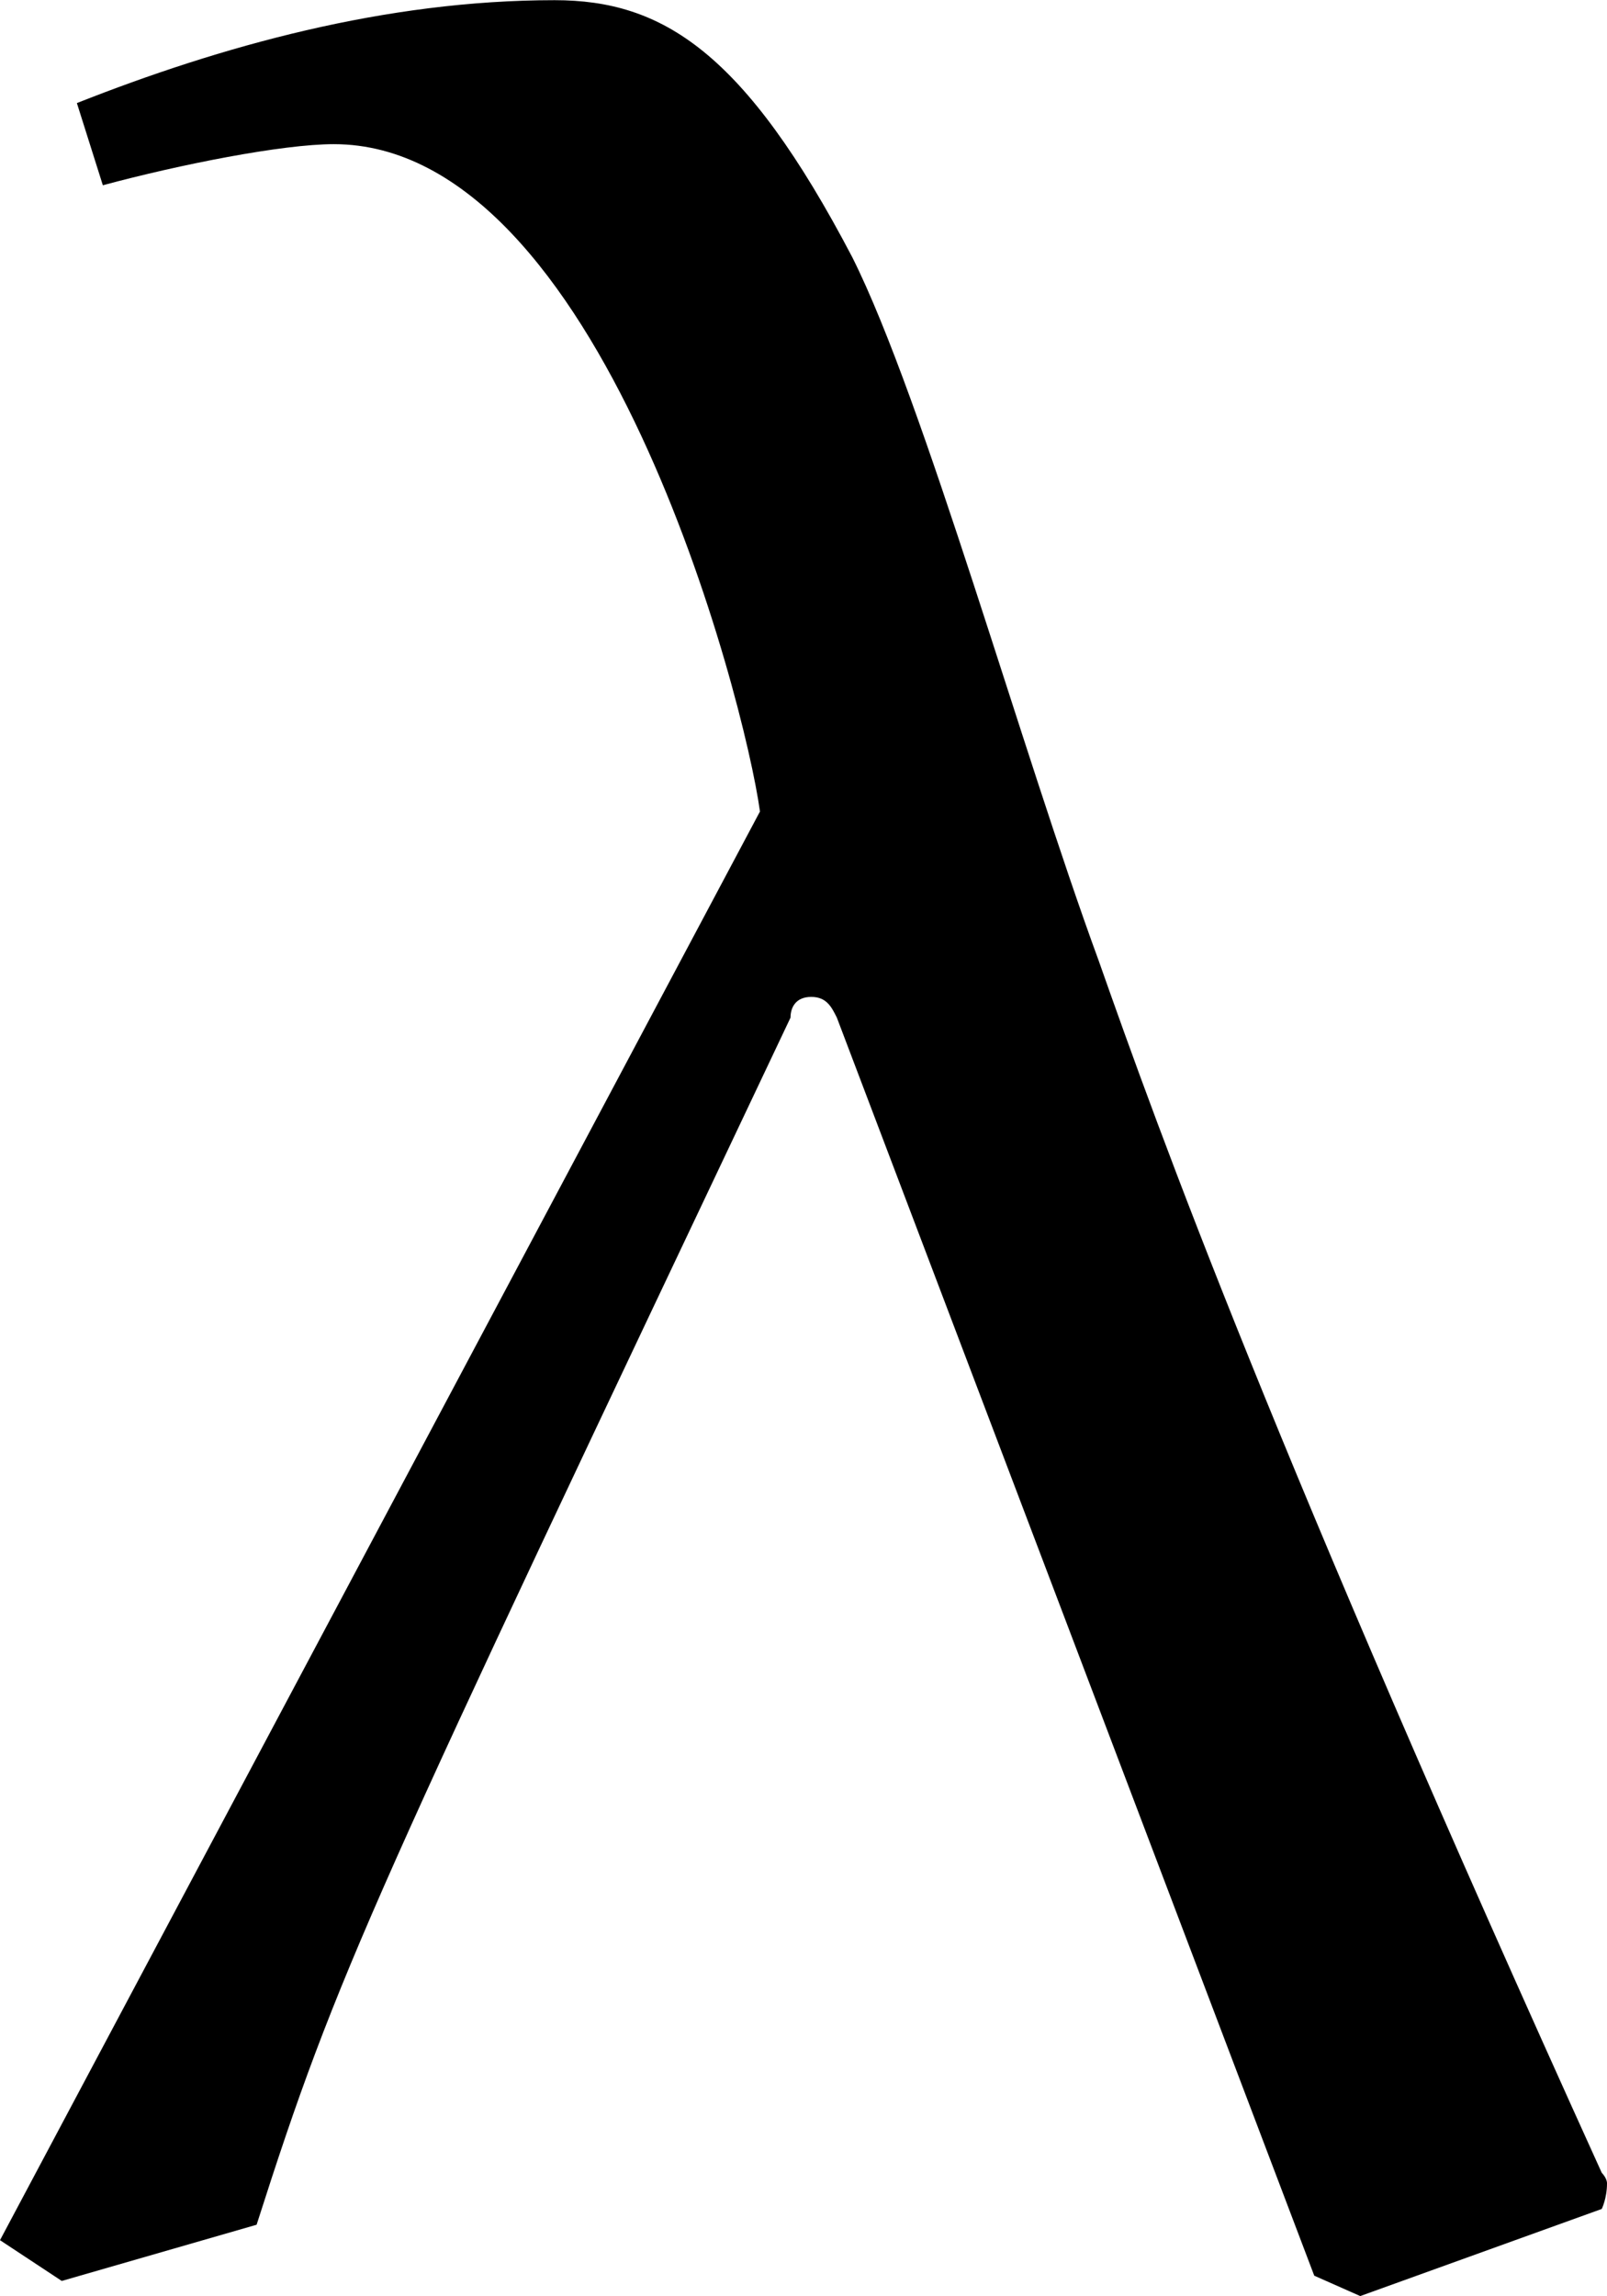 <svg xmlns="http://www.w3.org/2000/svg" xmlns:xlink="http://www.w3.org/1999/xlink" width="6.521" height="9.313" viewBox="0 0 4.891 6.984"><svg overflow="visible" x="148.712" y="134.765" transform="translate(-148.915 -127.89)"><path style="stroke:none" d="m4.203.047.14.062.735-.265s.016-.032.016-.078c0-.016-.016-.032-.016-.032-1-2.203-1.344-3.156-1.531-3.687-.235-.64-.531-1.703-.75-2.14-.328-.626-.578-.782-.906-.782-.516 0-1.016.14-1.454.313l.079.25c.234-.063.546-.125.703-.125.812 0 1.25 1.687 1.297 2.03L.203-.061l.188.124.593-.171c.25-.782.344-.97 1.625-3.672 0-.031.016-.063.063-.063s.062.031.078.063zm0 0"/></svg></svg>